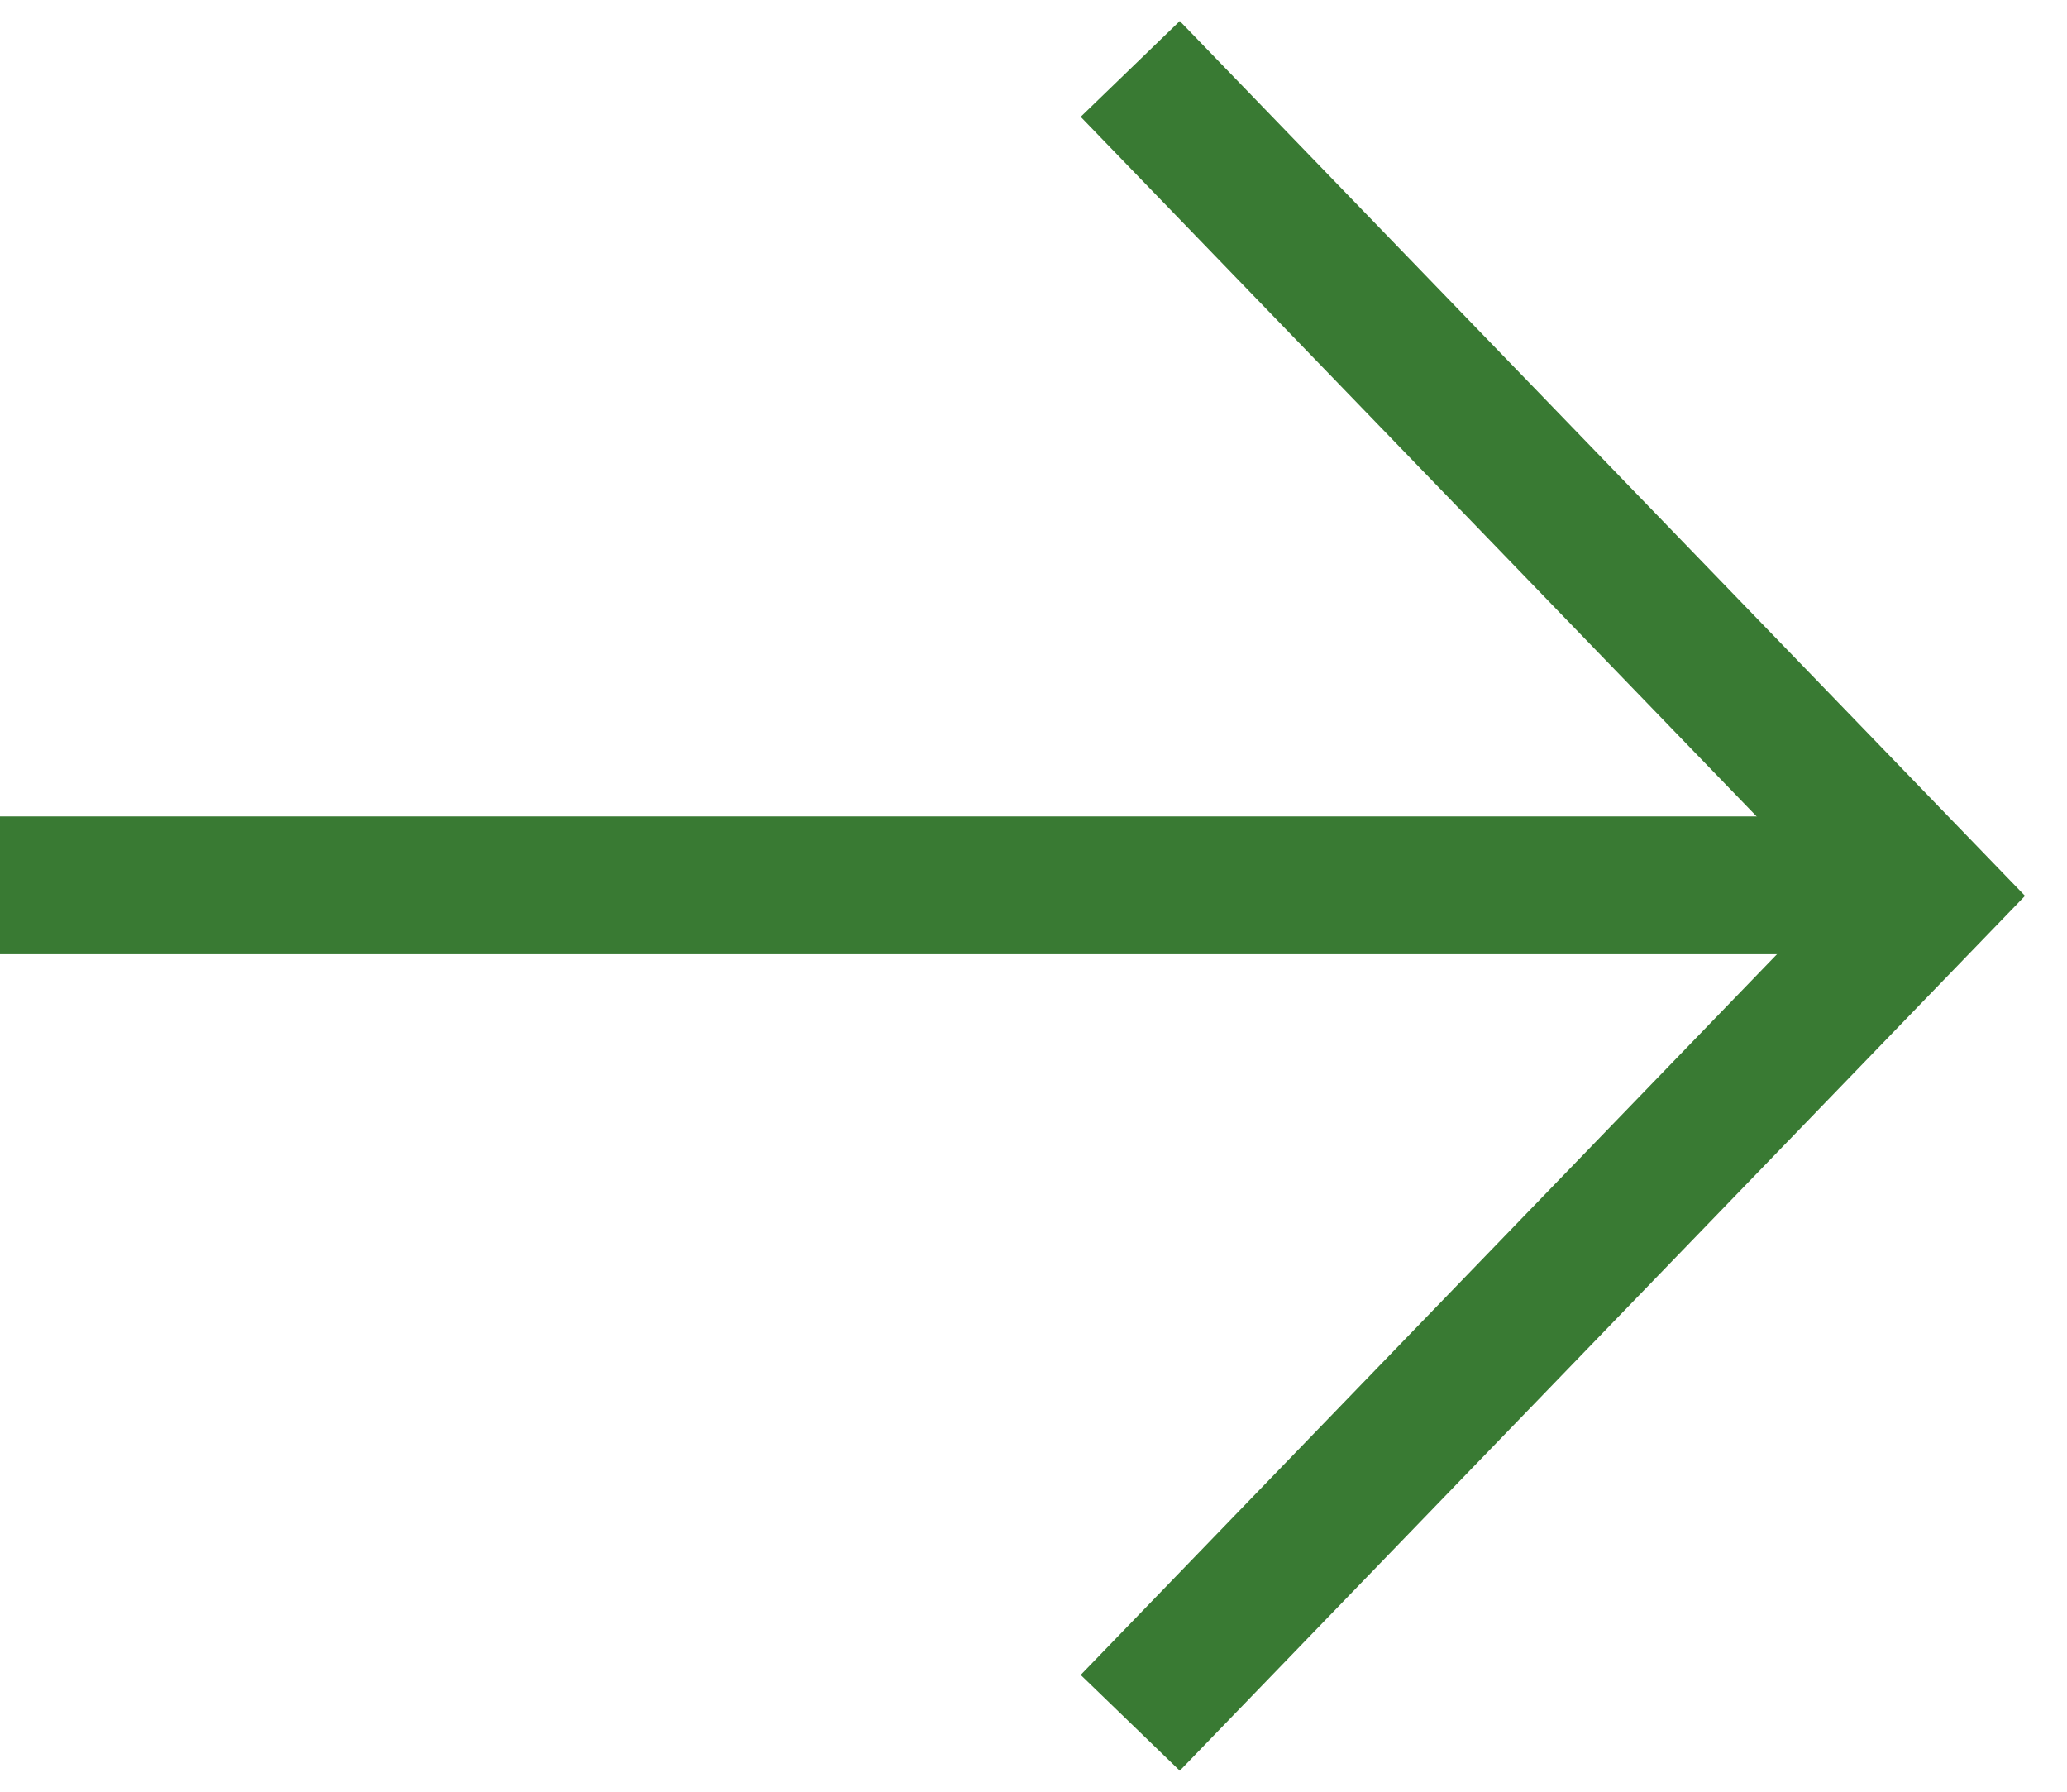 <svg width="30" height="26" viewBox="0 0 30 26" fill="none" xmlns="http://www.w3.org/2000/svg">
<path d="M0 12.847L27.946 12.847" stroke="#397A33" stroke-width="2"/>
<path d="M16.404 25L28 13L16.404 1" stroke="#397A33" stroke-width="2"/>
</svg>
